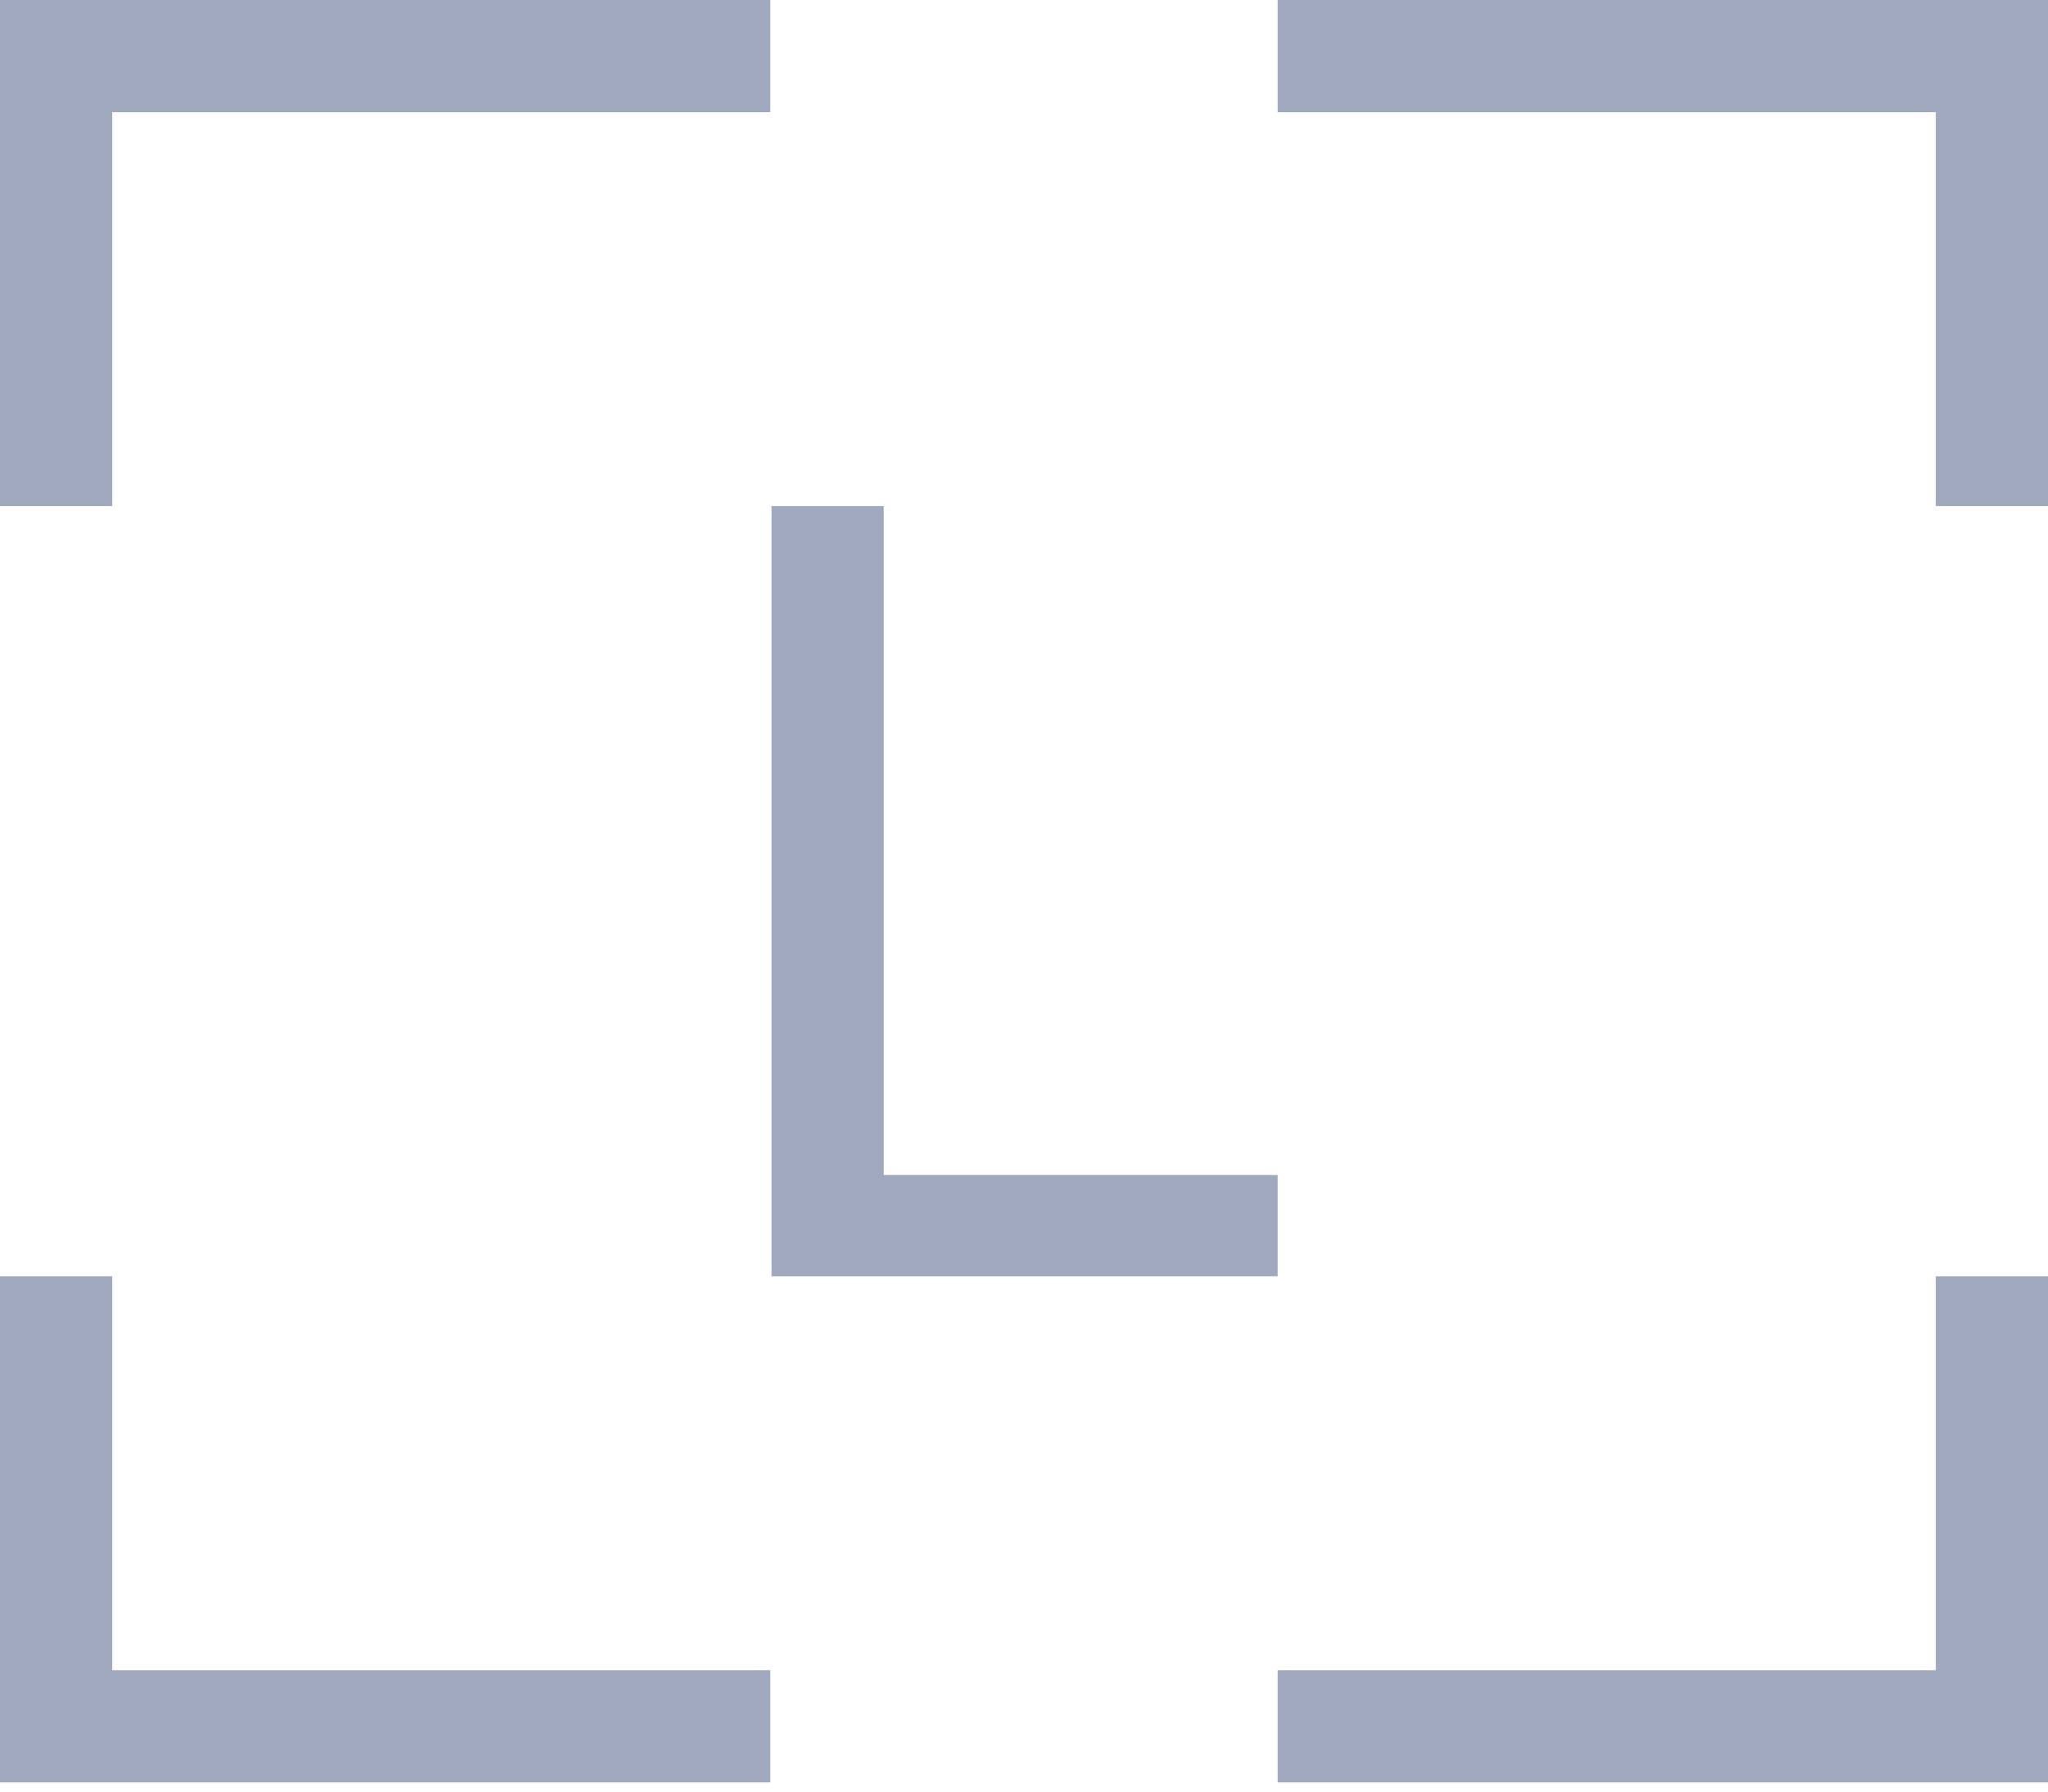 <svg width="24" height="21" viewBox="0 0 24 21" fill="none" xmlns="http://www.w3.org/2000/svg">
<g clip-path="url(#clip0_13884_96649)">
<path d="M0 14.96V20.892H9.027V19.577H1.315V14.96H0ZM22.685 14.96V19.577H14.973V20.892H24V14.96H22.685ZM9.041 5.932V14.96H14.973V13.773H10.356V5.932H9.041ZM0 0V5.932H1.315V1.315H9.027V0H0ZM14.973 0V1.315H22.685V5.932H24V0H14.973Z" fill="#A0A9BE"/>
</g>
<defs>
<clipPath id="clip0_13884_96649">
<rect width="24" height="20.892" fill="white"/>
</clipPath>
</defs>
</svg>
